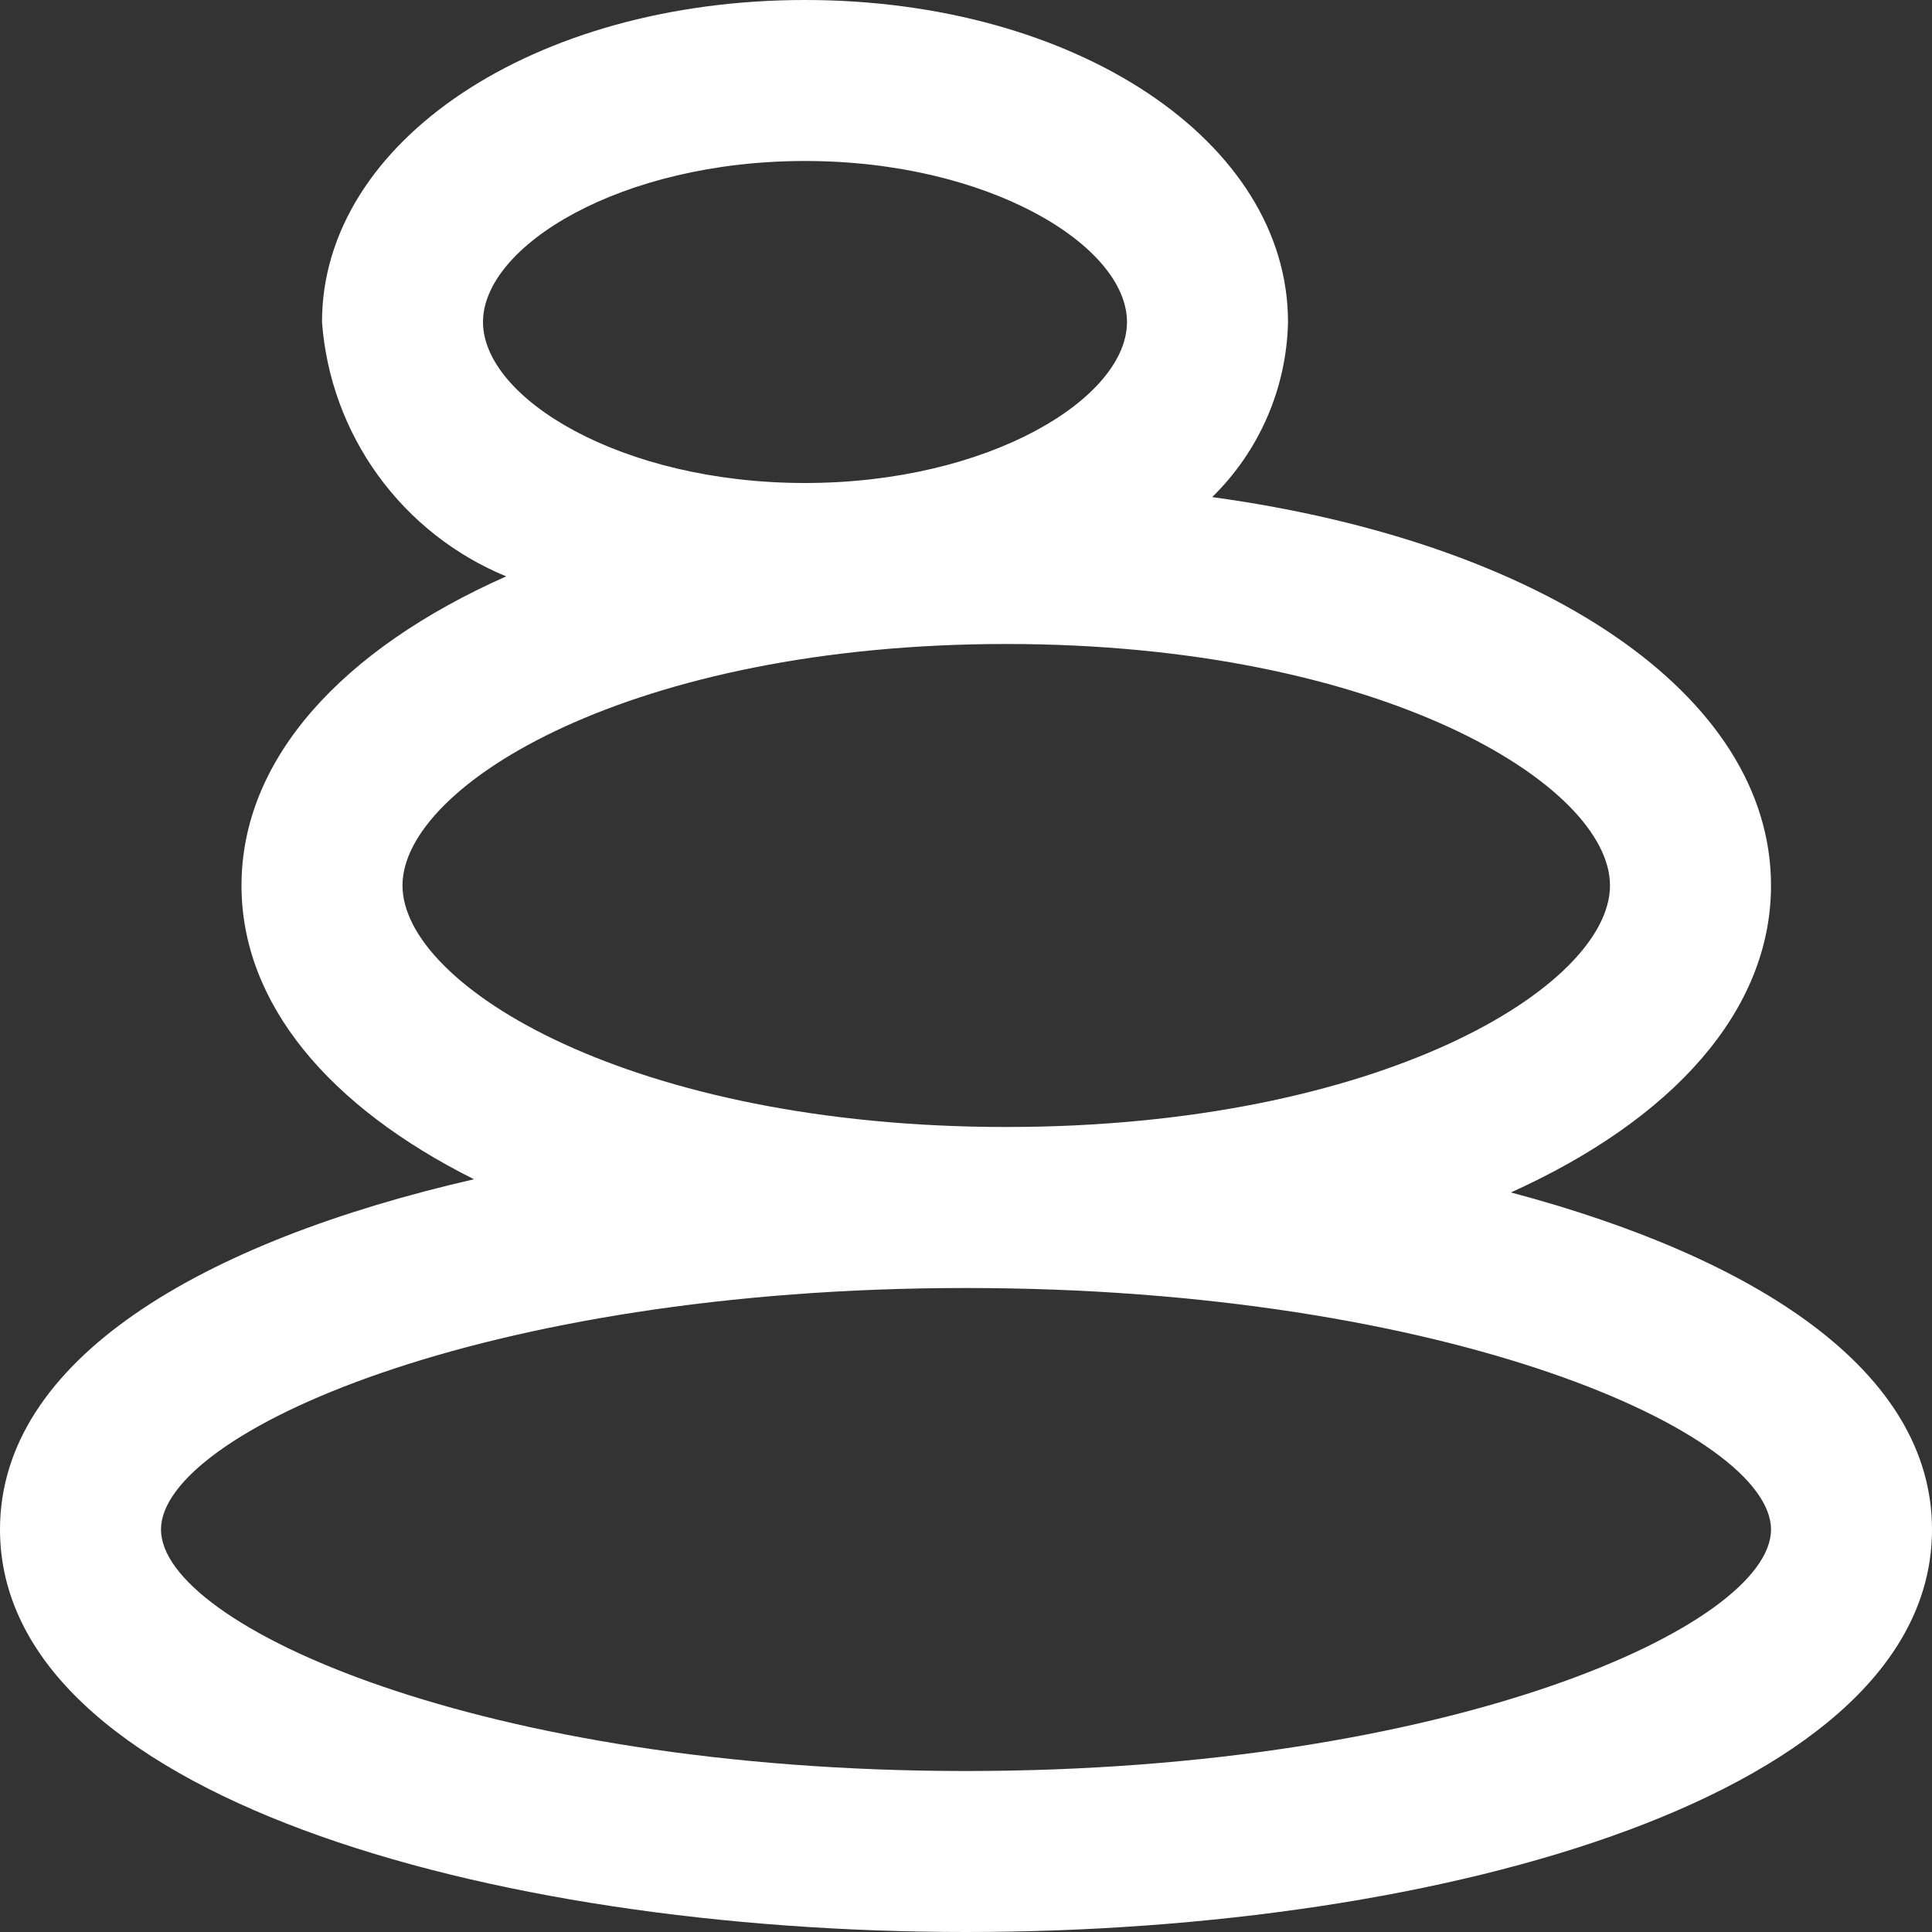 <svg width="58" height="58" viewBox="0 0 58 58" fill="none" xmlns="http://www.w3.org/2000/svg">
<rect x="0" y="0" width="58" height="58" fill="#333333" stroke="none"/>
<path d="M45.358 35.798C50.192 33.616 53.167 30.358 53.167 26.583C53.167 20.832 46.277 16.274 36.39 14.923C37.808 13.537 38.626 11.649 38.667 9.667C38.667 4.246 32.296 0 24.167 0C16.037 0 9.667 4.246 9.667 9.667C9.789 11.327 10.371 12.921 11.348 14.27C12.324 15.618 13.657 16.669 15.196 17.303C10.28 19.486 7.25 22.772 7.25 26.583C7.25 30.136 9.889 33.232 14.229 35.402C6.068 37.275 0 40.805 0 45.917C0 53.851 14.589 58 29 58C43.411 58 58 53.851 58 45.917C58 41.144 52.705 37.751 45.358 35.798ZM24.167 4.833C29.701 4.833 33.833 7.385 33.833 9.667C33.833 11.948 29.701 14.5 24.167 14.5C18.633 14.5 14.5 11.948 14.5 9.667C14.5 7.385 18.633 4.833 24.167 4.833ZM12.083 26.583C12.083 23.555 18.978 19.333 30.208 19.333C41.439 19.333 48.333 23.555 48.333 26.583C48.333 29.611 41.436 33.833 30.208 33.833C18.98 33.833 12.083 29.611 12.083 26.583ZM29 53.167C14.471 53.167 4.833 48.802 4.833 45.917C4.833 43.031 14.471 38.667 29 38.667C43.529 38.667 53.167 43.031 53.167 45.917C53.167 48.802 43.529 53.167 29 53.167Z" fill="#FFFFFF"/></svg>
